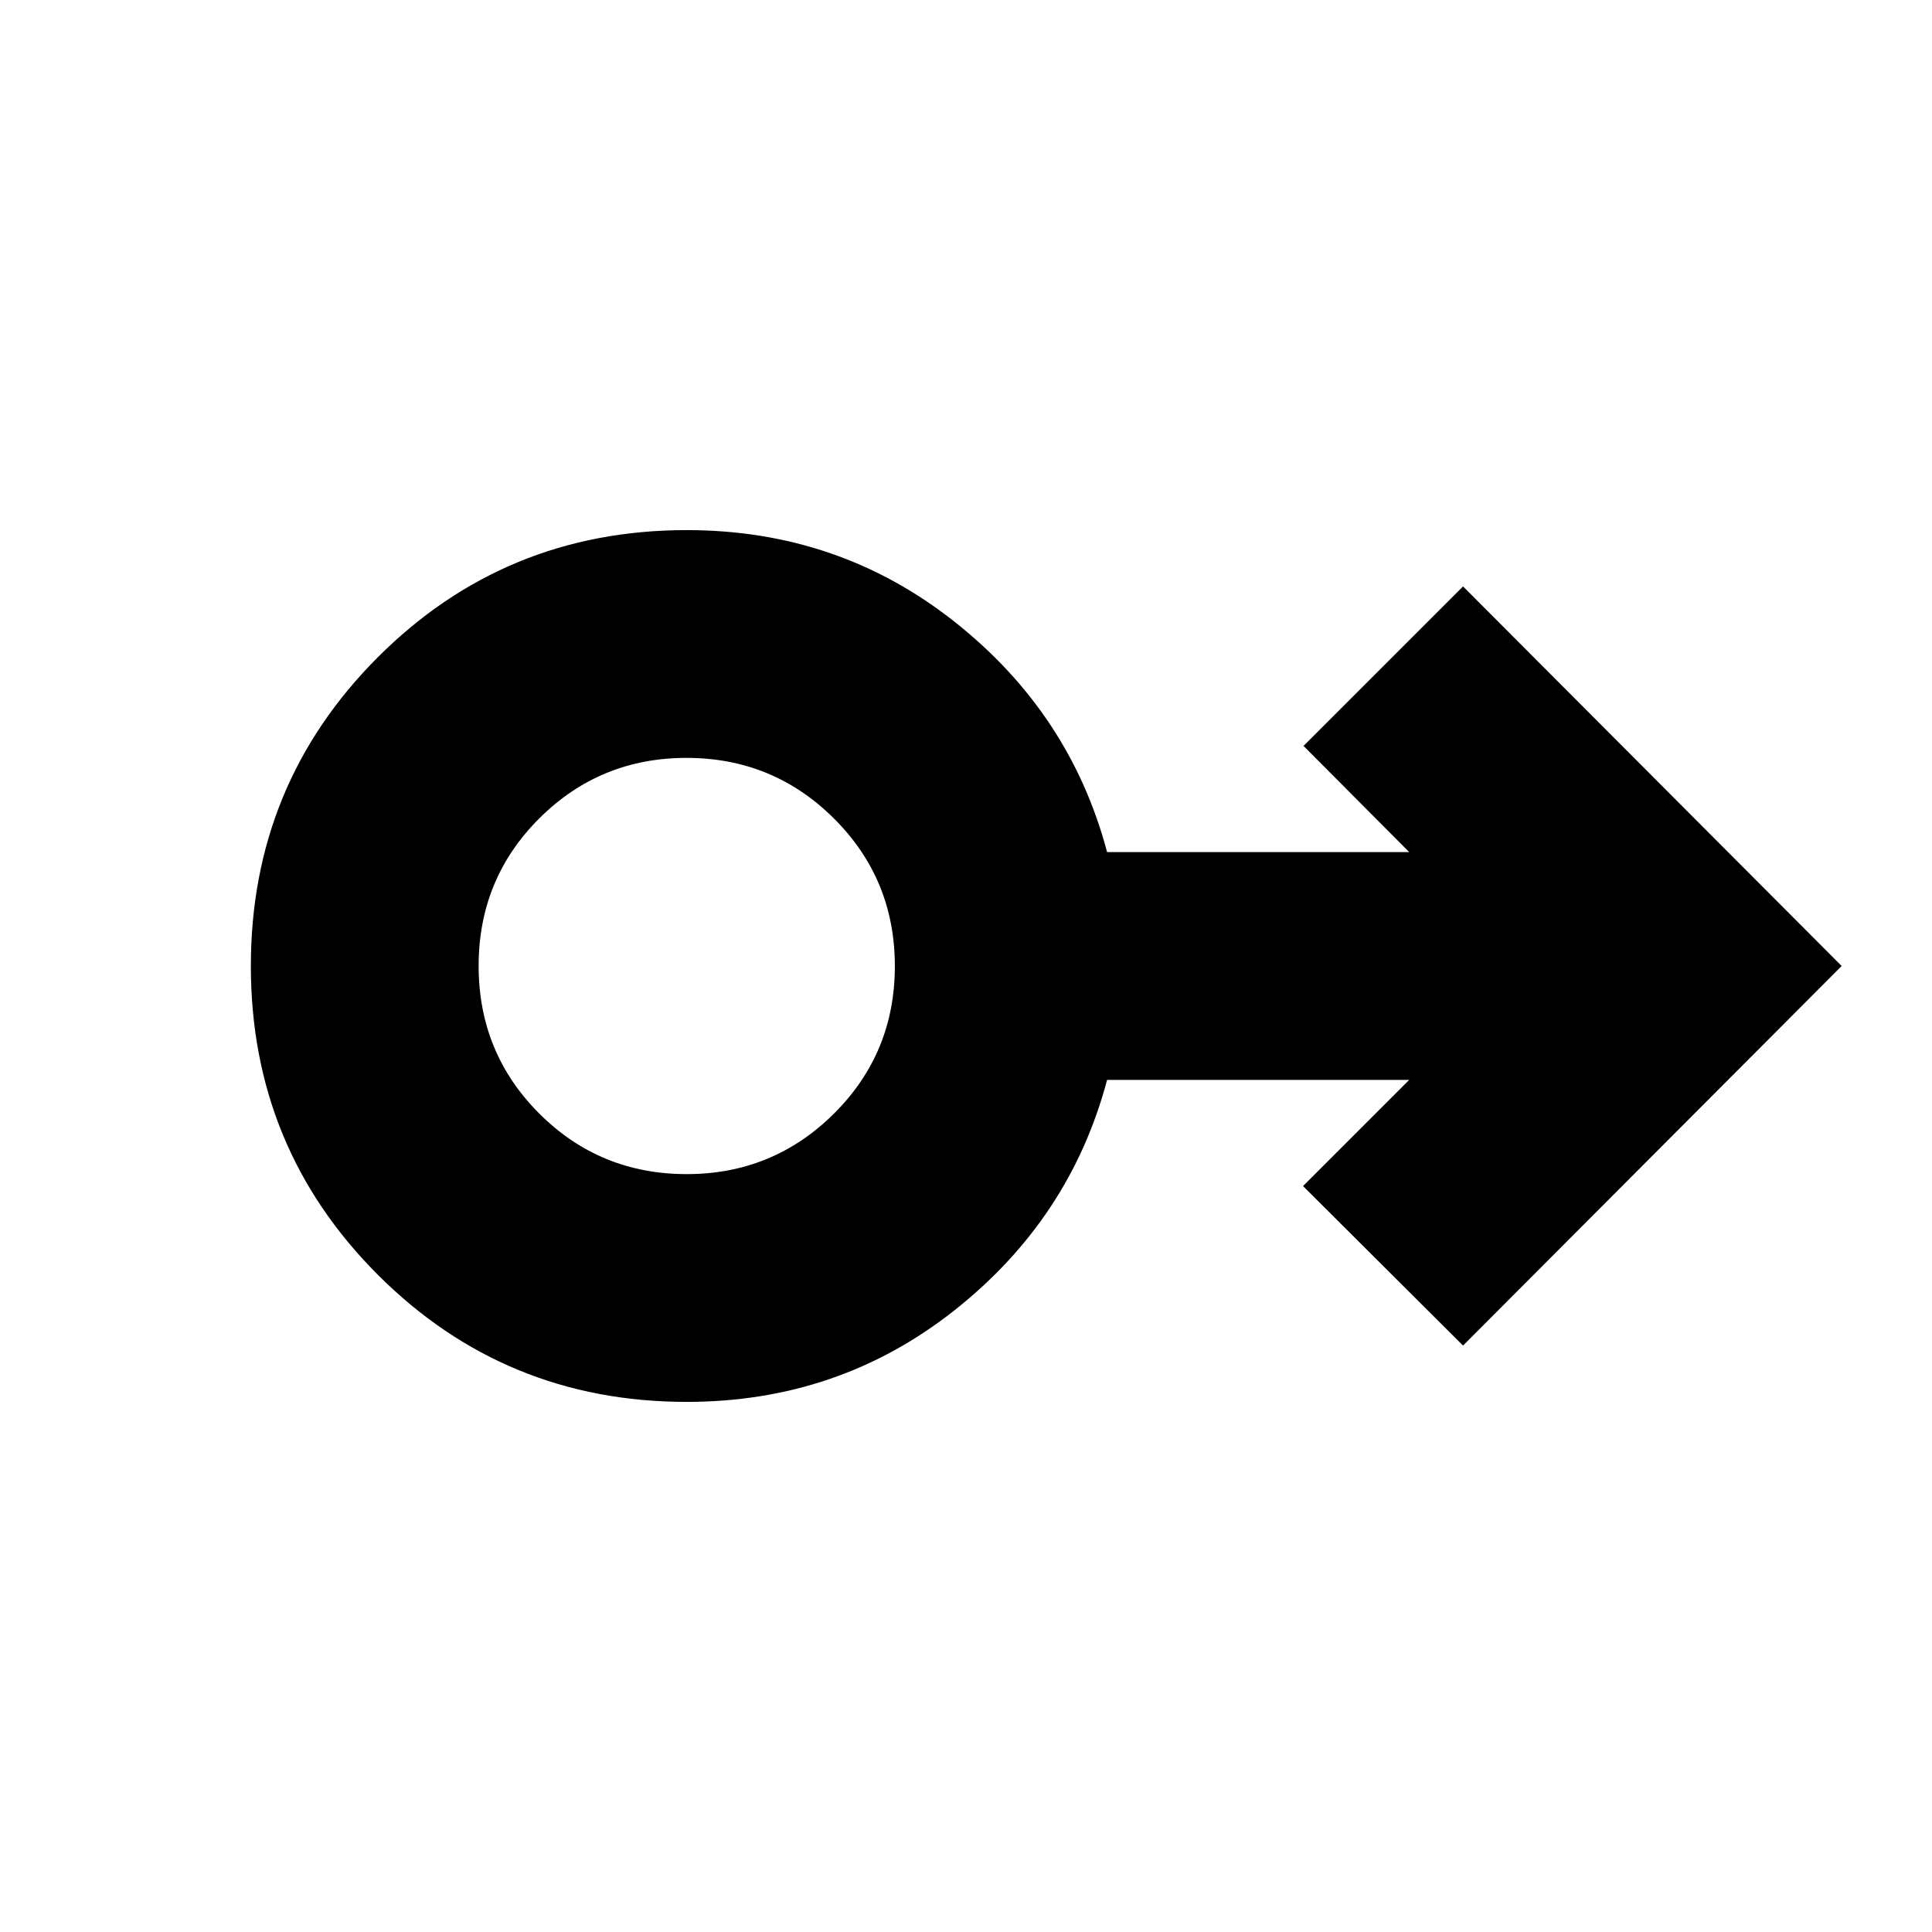 <svg xmlns="http://www.w3.org/2000/svg" height="24" viewBox="0 -960 960 960" width="24"><path d="M341.24-263.41q-90.33 0-153.46-63.13-63.13-63.13-63.13-153.46 0-90.33 63.13-153.46 63.13-63.13 153.46-63.13 75.48 0 133.02 45.5 57.55 45.5 75.85 114.5h150.13l-52.52-52.76 79.26-79.26L915.11-480 726.98-291.39l-79.5-79.26 52.76-52.76H550.11q-18.3 69-75.85 114.5-57.54 45.5-133.02 45.5Zm0-113.18q42.91 0 73.16-30.07 30.25-30.08 30.25-73.28 0-43.21-30.25-73.34-30.25-30.13-73.28-30.13t-73.16 30.07q-30.13 30.08-30.13 73.28 0 43.21 30.09 73.34 30.09 30.13 73.32 30.13Zm0-103.41Z"/></svg>